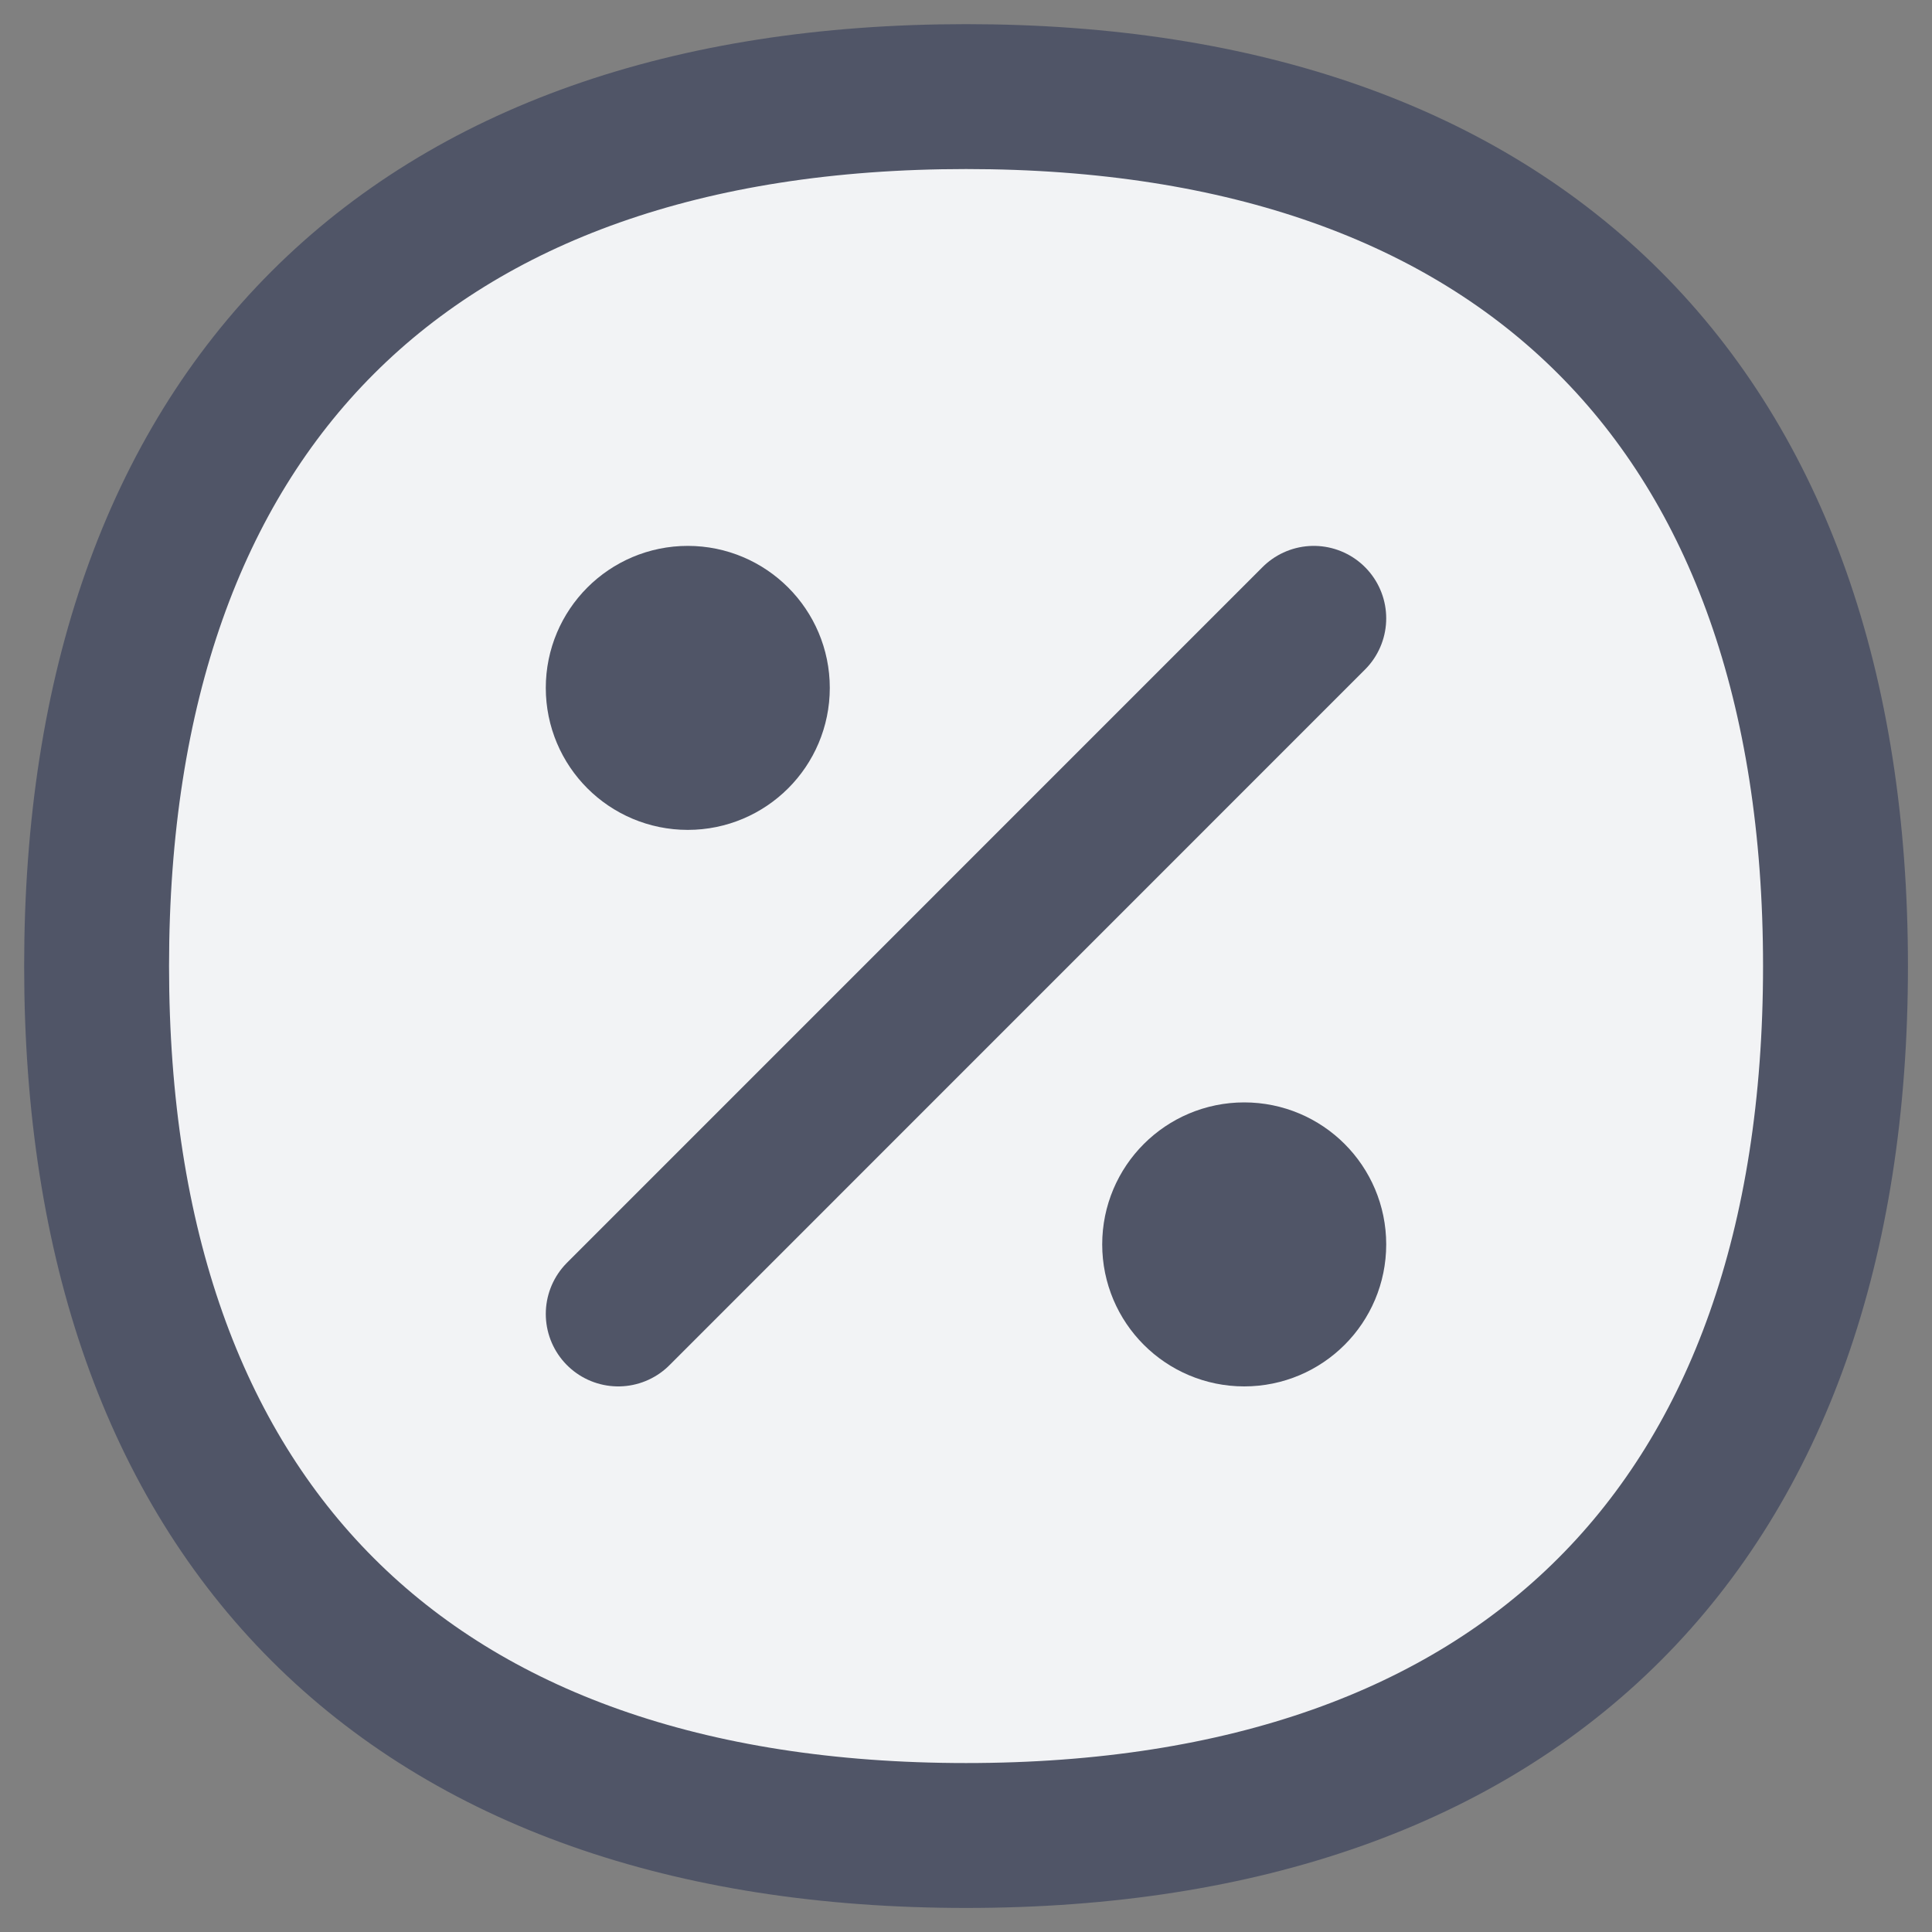 <svg width="20" height="20" viewBox="0 0 20 20" fill="none" xmlns="http://www.w3.org/2000/svg">
<rect x="0" y="0" width="20" height="20" fill="#808080" stroke="none"/>
<path d="M10.001 19.001C15.761 19.001 19.001 15.761 19.001 10.001C19.001 4.24 15.761 1 10.001 1C4.24 1 1 4.24 1 10.001C1 15.761 4.24 19.001 10.001 19.001Z" fill="#F2F3F5" stroke="#505567" stroke-width="1.5" stroke-linecap="round" stroke-linejoin="round"/>
<path d="M6.4 13.602L13.6 6.401" stroke="#505567" stroke-width="1.5" stroke-linecap="round" stroke-linejoin="round"/>
<path d="M7.12 7.841C7.517 7.841 7.84 7.519 7.84 7.121C7.84 6.724 7.517 6.401 7.12 6.401C6.722 6.401 6.4 6.724 6.4 7.121C6.4 7.519 6.722 7.841 7.12 7.841Z" fill="#505567" stroke="#505567" stroke-width="1.5" stroke-linecap="round" stroke-linejoin="round"/>
<path d="M12.88 13.602C13.278 13.602 13.6 13.28 13.6 12.882C13.6 12.484 13.278 12.162 12.88 12.162C12.483 12.162 12.16 12.484 12.16 12.882C12.16 13.28 12.483 13.602 12.88 13.602Z" fill="#505567" stroke="#505567" stroke-width="1.5" stroke-linecap="round" stroke-linejoin="round"/>
</svg>
